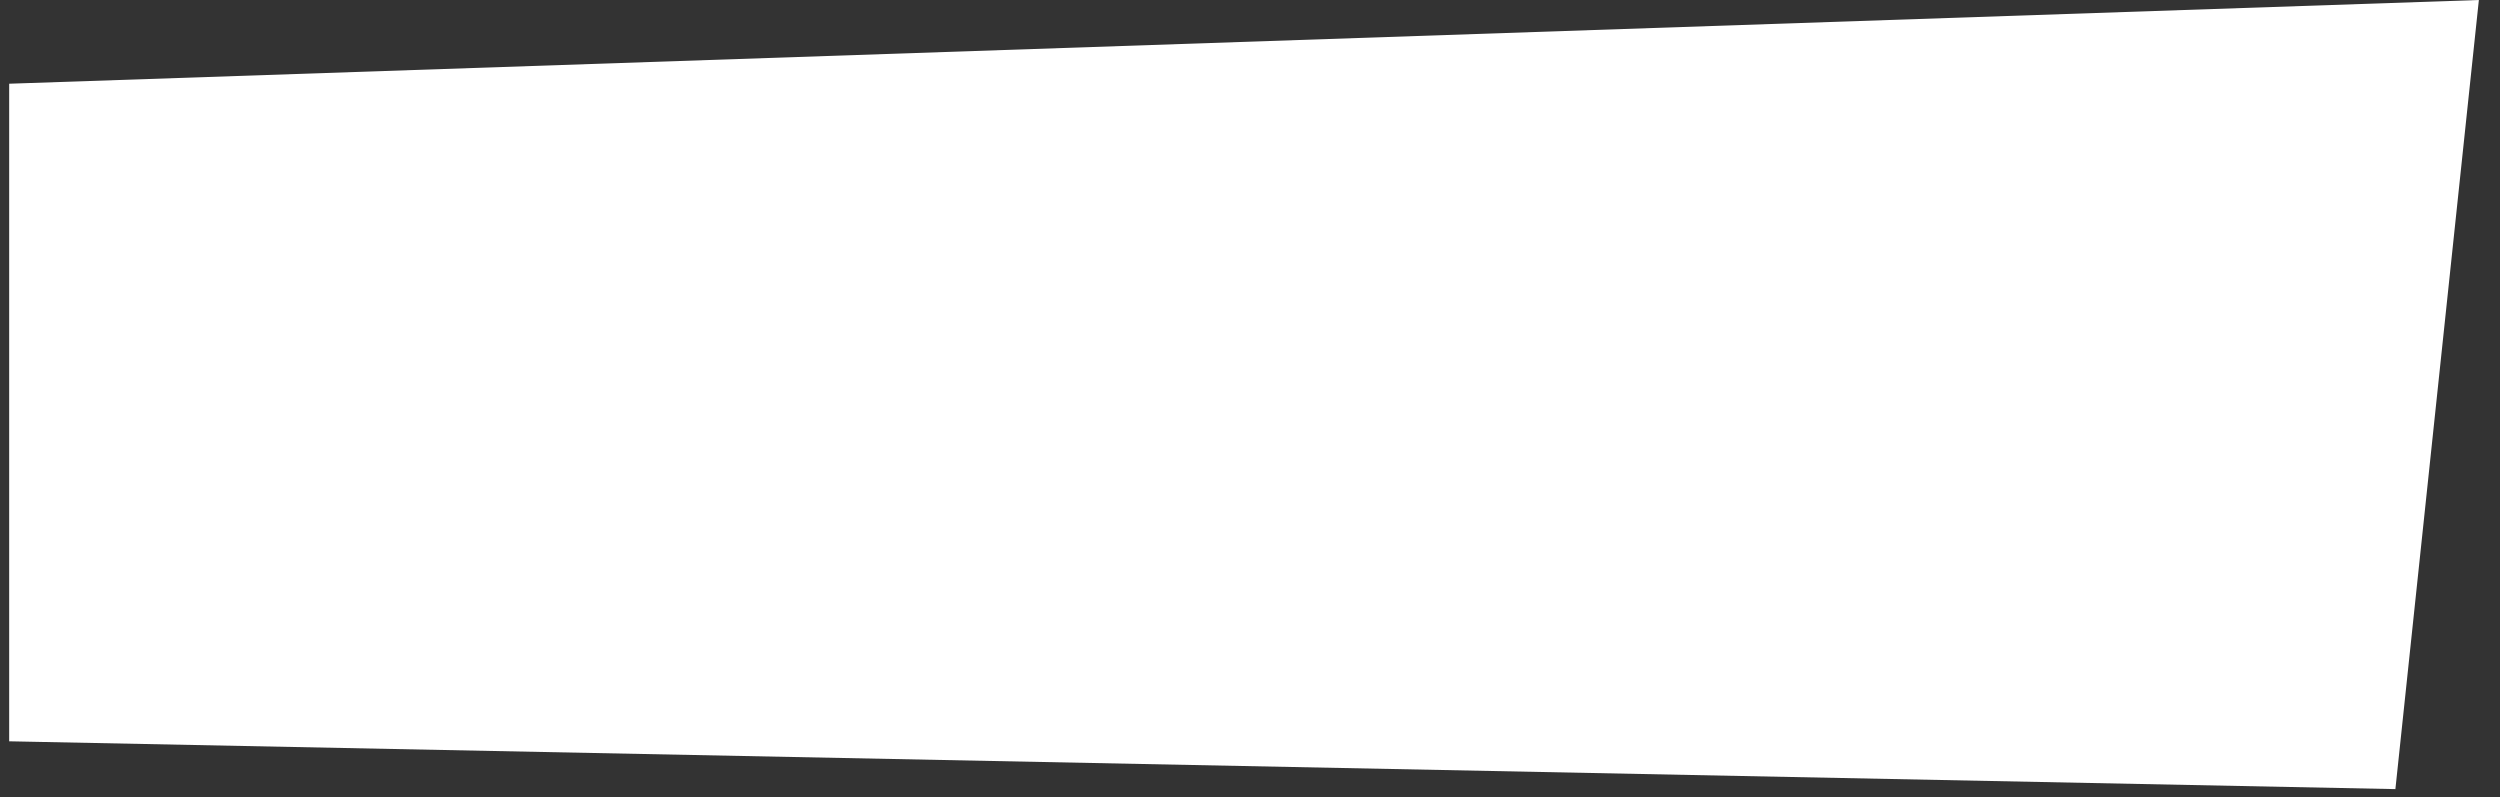 <svg xmlns="http://www.w3.org/2000/svg" width="155.25" viewBox="0 0 155.25 49.5" height="49.5" version="1.0"><rect x="0" y="0" width="155.25" height="49.5" fill="#333333" stroke="none"/><defs><clipPath id="a"><path d="M 0.406 0 L 154 0 L 154 49.004 L 0.406 49.004 Z M 0.406 0"/></clipPath></defs><g clip-path="url(#a)"><path fill="#FFF" d="M 0.57 5.199 L 153.938 0 L 148.754 49.004 L 0.57 46.035 Z M 0.57 5.199" fill-rule="evenodd"/></g></svg>